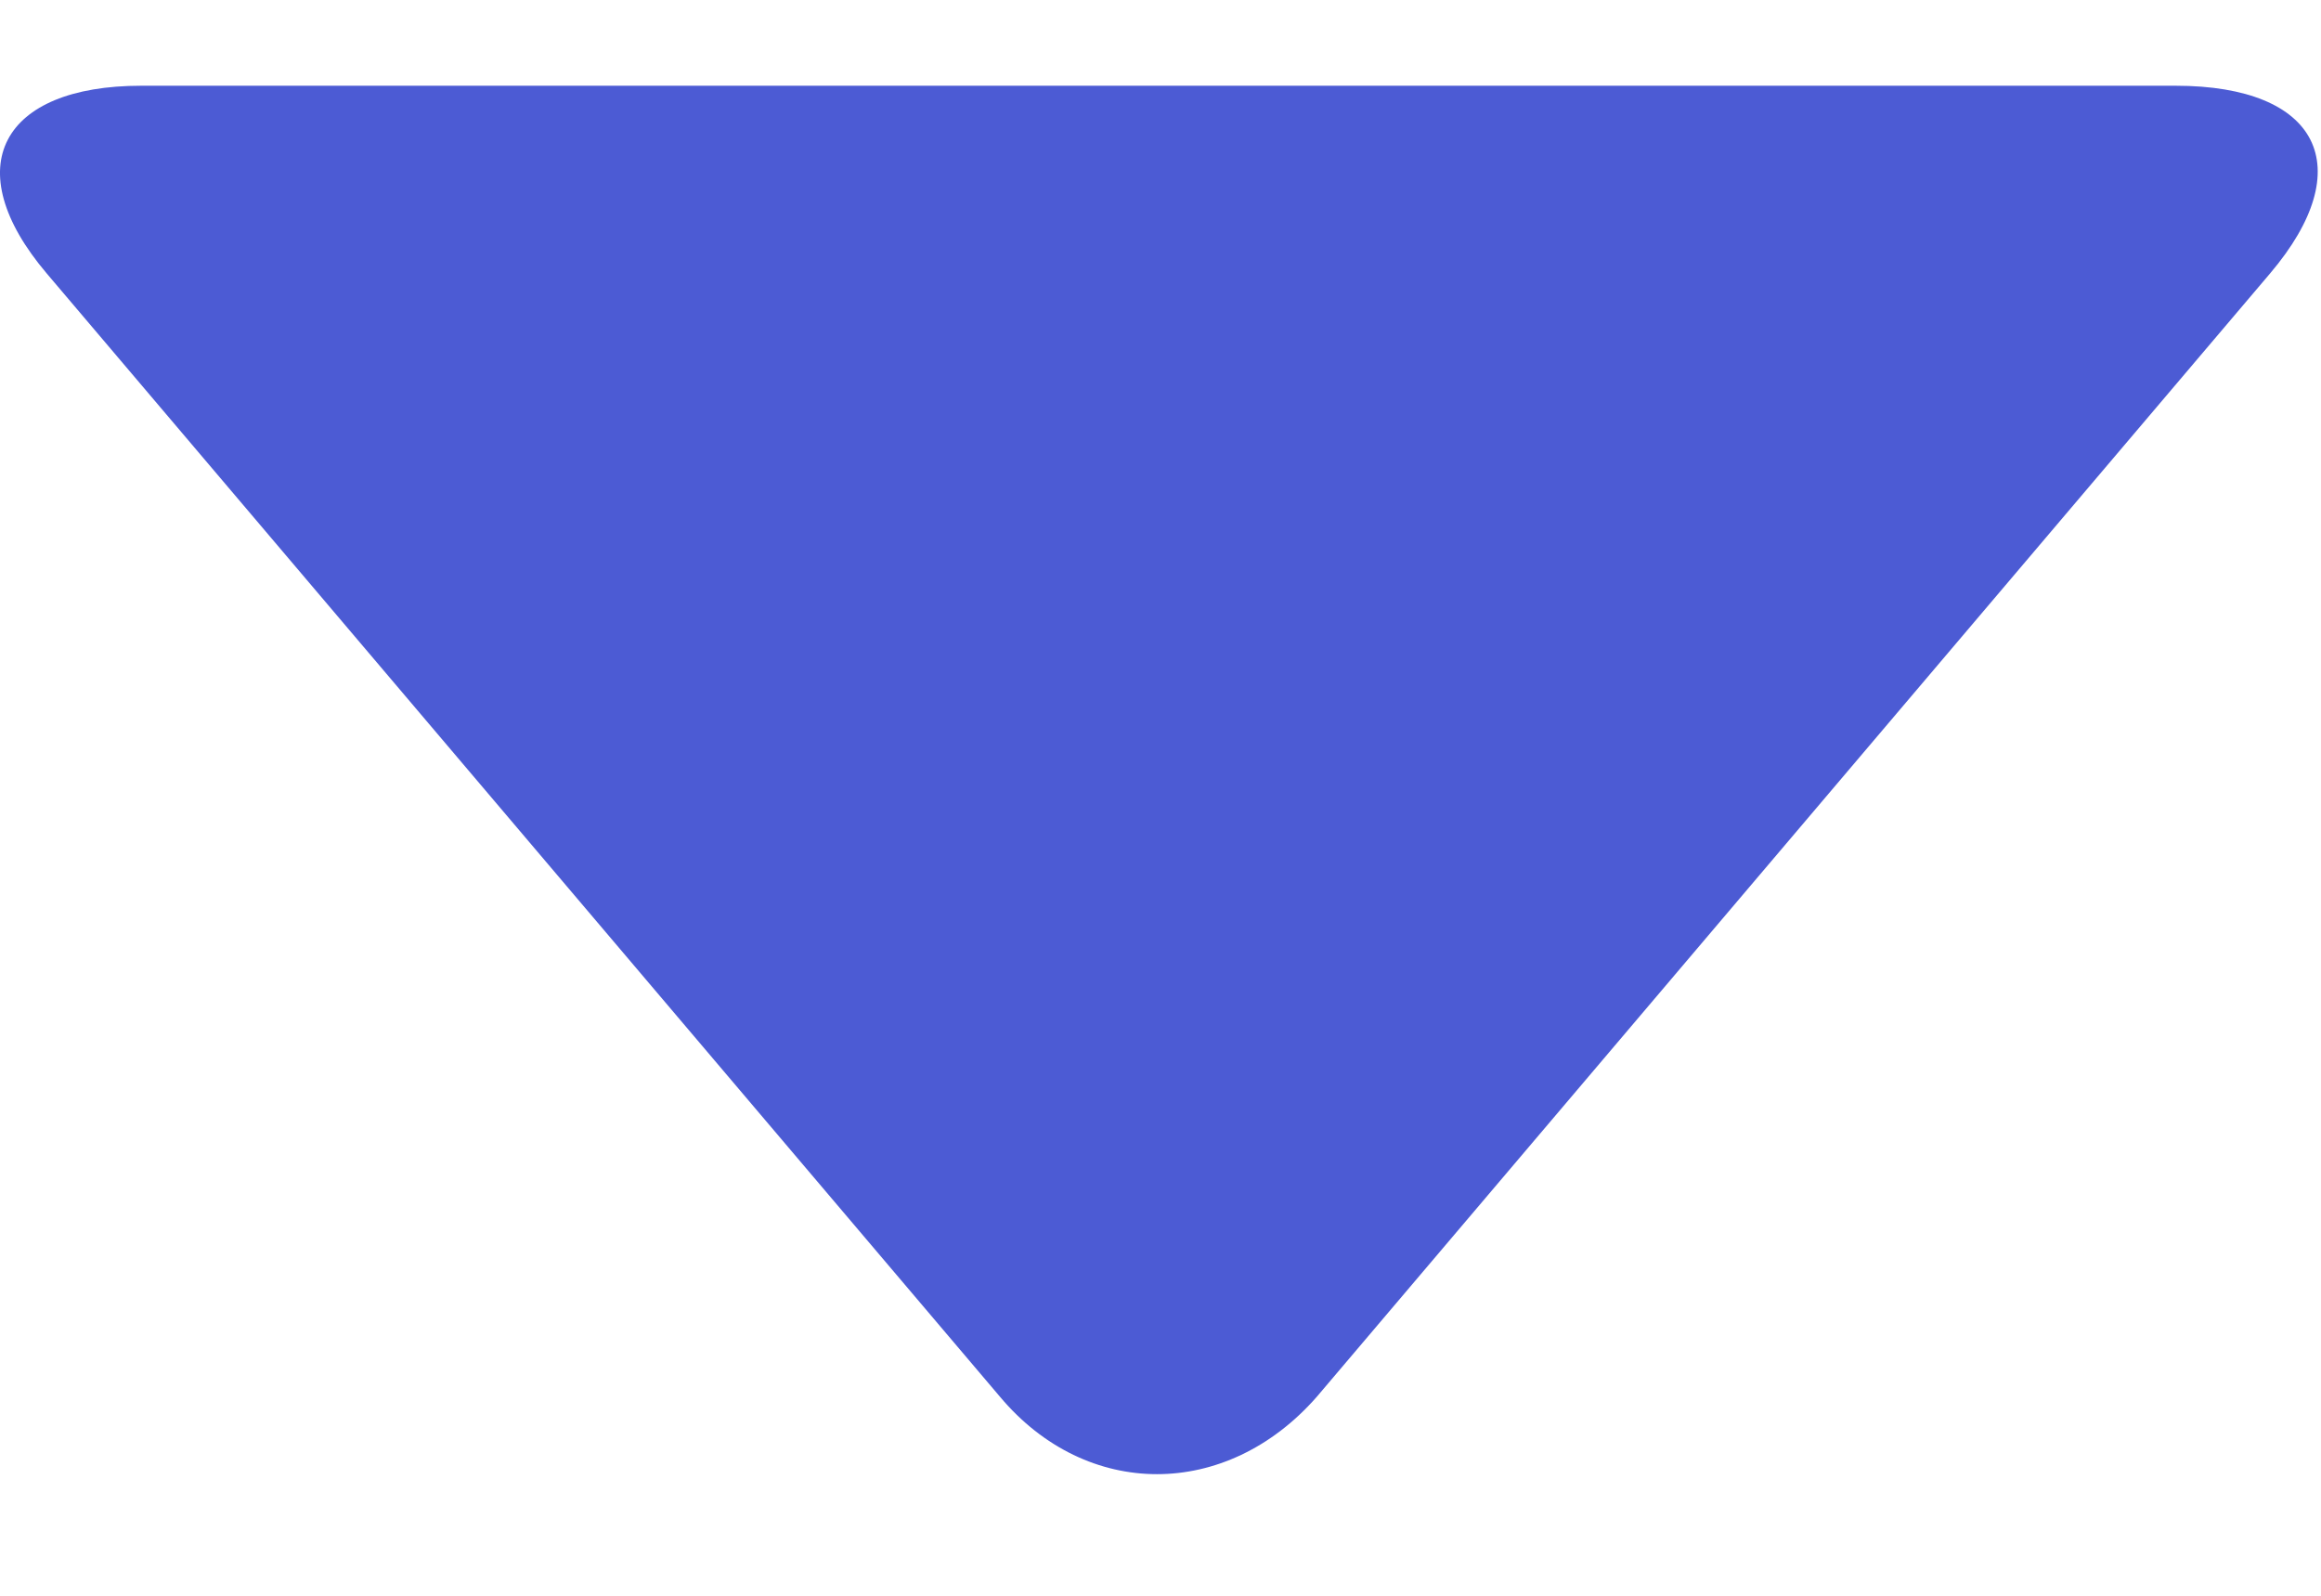 <svg width="16" height="11" viewBox="0 0 16 11" fill="none" xmlns="http://www.w3.org/2000/svg">
<path d="M15.648 1.886L9.076 9.63C8.453 10.339 7.492 10.339 6.895 9.63L0.323 1.886C-0.3 1.153 0.011 0.591 0.973 0.591H14.998C15.986 0.591 16.271 1.153 15.648 1.886Z" fill="#4C5BD4"/>
</svg>

